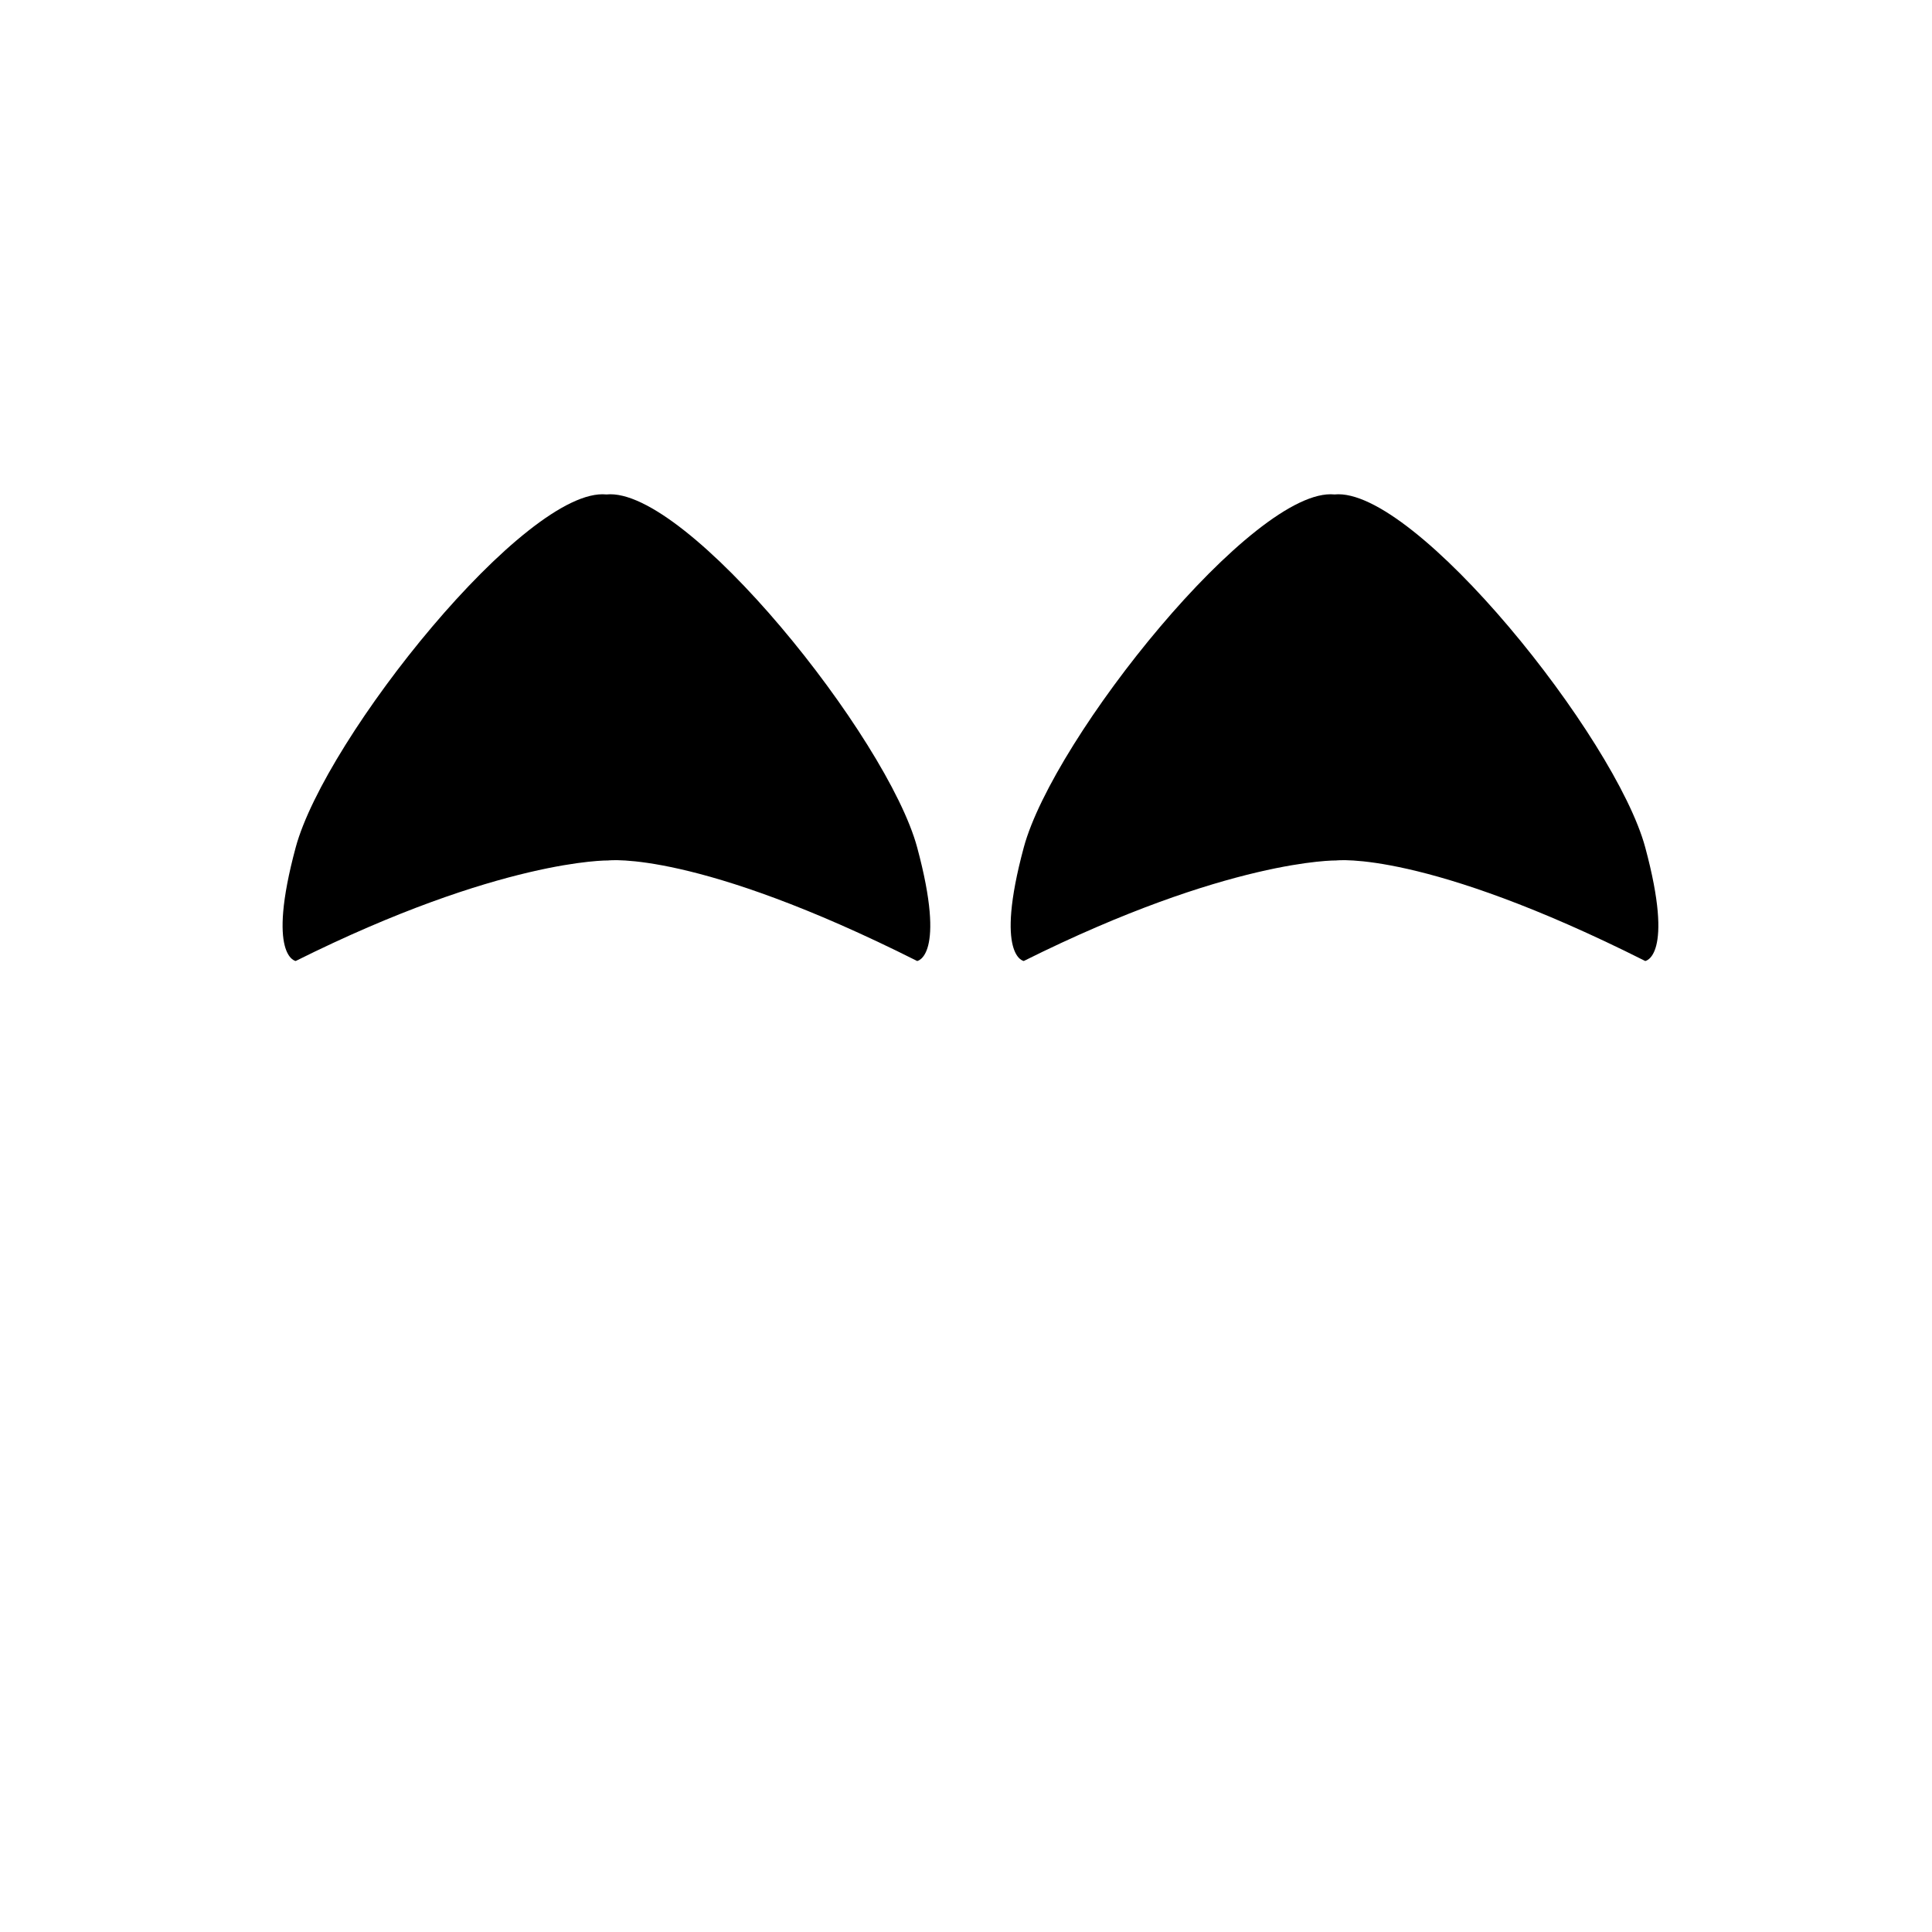 <?xml version="1.0" encoding="utf-8"?>
<!-- Generator: Adobe Illustrator 24.0.0, SVG Export Plug-In . SVG Version: 6.00 Build 0)  -->
<svg version="1.1" xmlns="http://www.w3.org/2000/svg" xmlns:xlink="http://www.w3.org/1999/xlink" x="0px" y="0px"
	 viewBox="0 0 1080 1080" style="enable-background:new 0 0 1080 1080;" xml:space="preserve">
<style type="text/css">
	.st0{display:none;}
	
		.st1{display:inline;fill:#FFFFFF;stroke:#000000;stroke-width:12;stroke-linecap:round;stroke-linejoin:round;stroke-miterlimit:10;}
	.st2{display:inline;}
</style>
<g id="Livello_1" class="st0">
	<ellipse class="st1" cx="339" cy="513.4" rx="171" ry="387.8"/>
	<path class="st2" d="M509.6,465c-11-191.5-83.1-339.4-170.6-339.4c-87.4,0-159.6,147.9-170.6,339.3
		c113.6-173.9,227.2-174.3,340.6,0L509.6,465z"/>
	<path class="st2" d="M504.6,574.6C493.6,766.1,421.4,914,334,914c-87.4,0-159.6-147.9-170.6-339.3c113.6,173.9,227.2,174.3,340.6,0
		L504.6,574.6z"/>
	<ellipse class="st1" cx="746" cy="512.4" rx="171" ry="387.8"/>
	<path class="st2" d="M916.6,464c-11-191.5-83.1-339.4-170.6-339.4c-87.4,0-159.6,147.9-170.6,339.3
		c113.6-173.9,227.2-174.3,340.6,0L916.6,464z"/>
	<path class="st2" d="M911.6,573.6C900.6,765.1,828.4,913,741,913c-87.4,0-159.6-147.9-170.6-339.3c113.6,173.9,227.2,174.3,340.6,0
		L911.6,573.6z"/>
	<path class="st2" d="M338.4,812c44.8,4.5,157.2-136.1,173.7-197.3c16.5-61.2,0-63.5,0-63.5C404.2,714.5,338.4,703.2,338.4,703.2
		s-65.8,11.3-173.7-151.9c0,0-16.5,2.3,0,63.5S293.6,816.5,338.4,812z"/>
	<path class="st2" d="M744.4,812c44.8,4.5,157.2-136.1,173.7-197.3s0-63.5,0-63.5C810.2,714.5,744.4,703.2,744.4,703.2
		s-65.8,11.3-173.7-151.9c0,0-16.5,2.3,0,63.5C587.1,675.9,699.6,816.5,744.4,812z"/>
</g>
<g id="Livello_3" class="st0">
	<ellipse class="st2" cx="339.4" cy="521.4" rx="63.7" ry="144.4"/>
	<ellipse class="st2" cx="746.4" cy="517.4" rx="63.7" ry="144.4"/>
</g>
<g id="Livello_2">
	<path d="M339,276.4c44.8-4.5,157.2,136.1,173.7,197.3s0,63.5,0,63.5C389,475,340,481,340,481s-60-1-174.7,56.2c0,0-16.5-2.3,0-63.5
		S294.2,271.9,339,276.4z"/>
	<path d="M746,276.4c44.8-4.5,157.2,136.1,173.7,197.3s0,63.5,0,63.5C796,475,747,481,747,481s-60-1-174.7,56.2c0,0-16.5-2.3,0-63.5
		C588.8,412.4,701.2,271.9,746,276.4z"/>
</g>
</svg>
